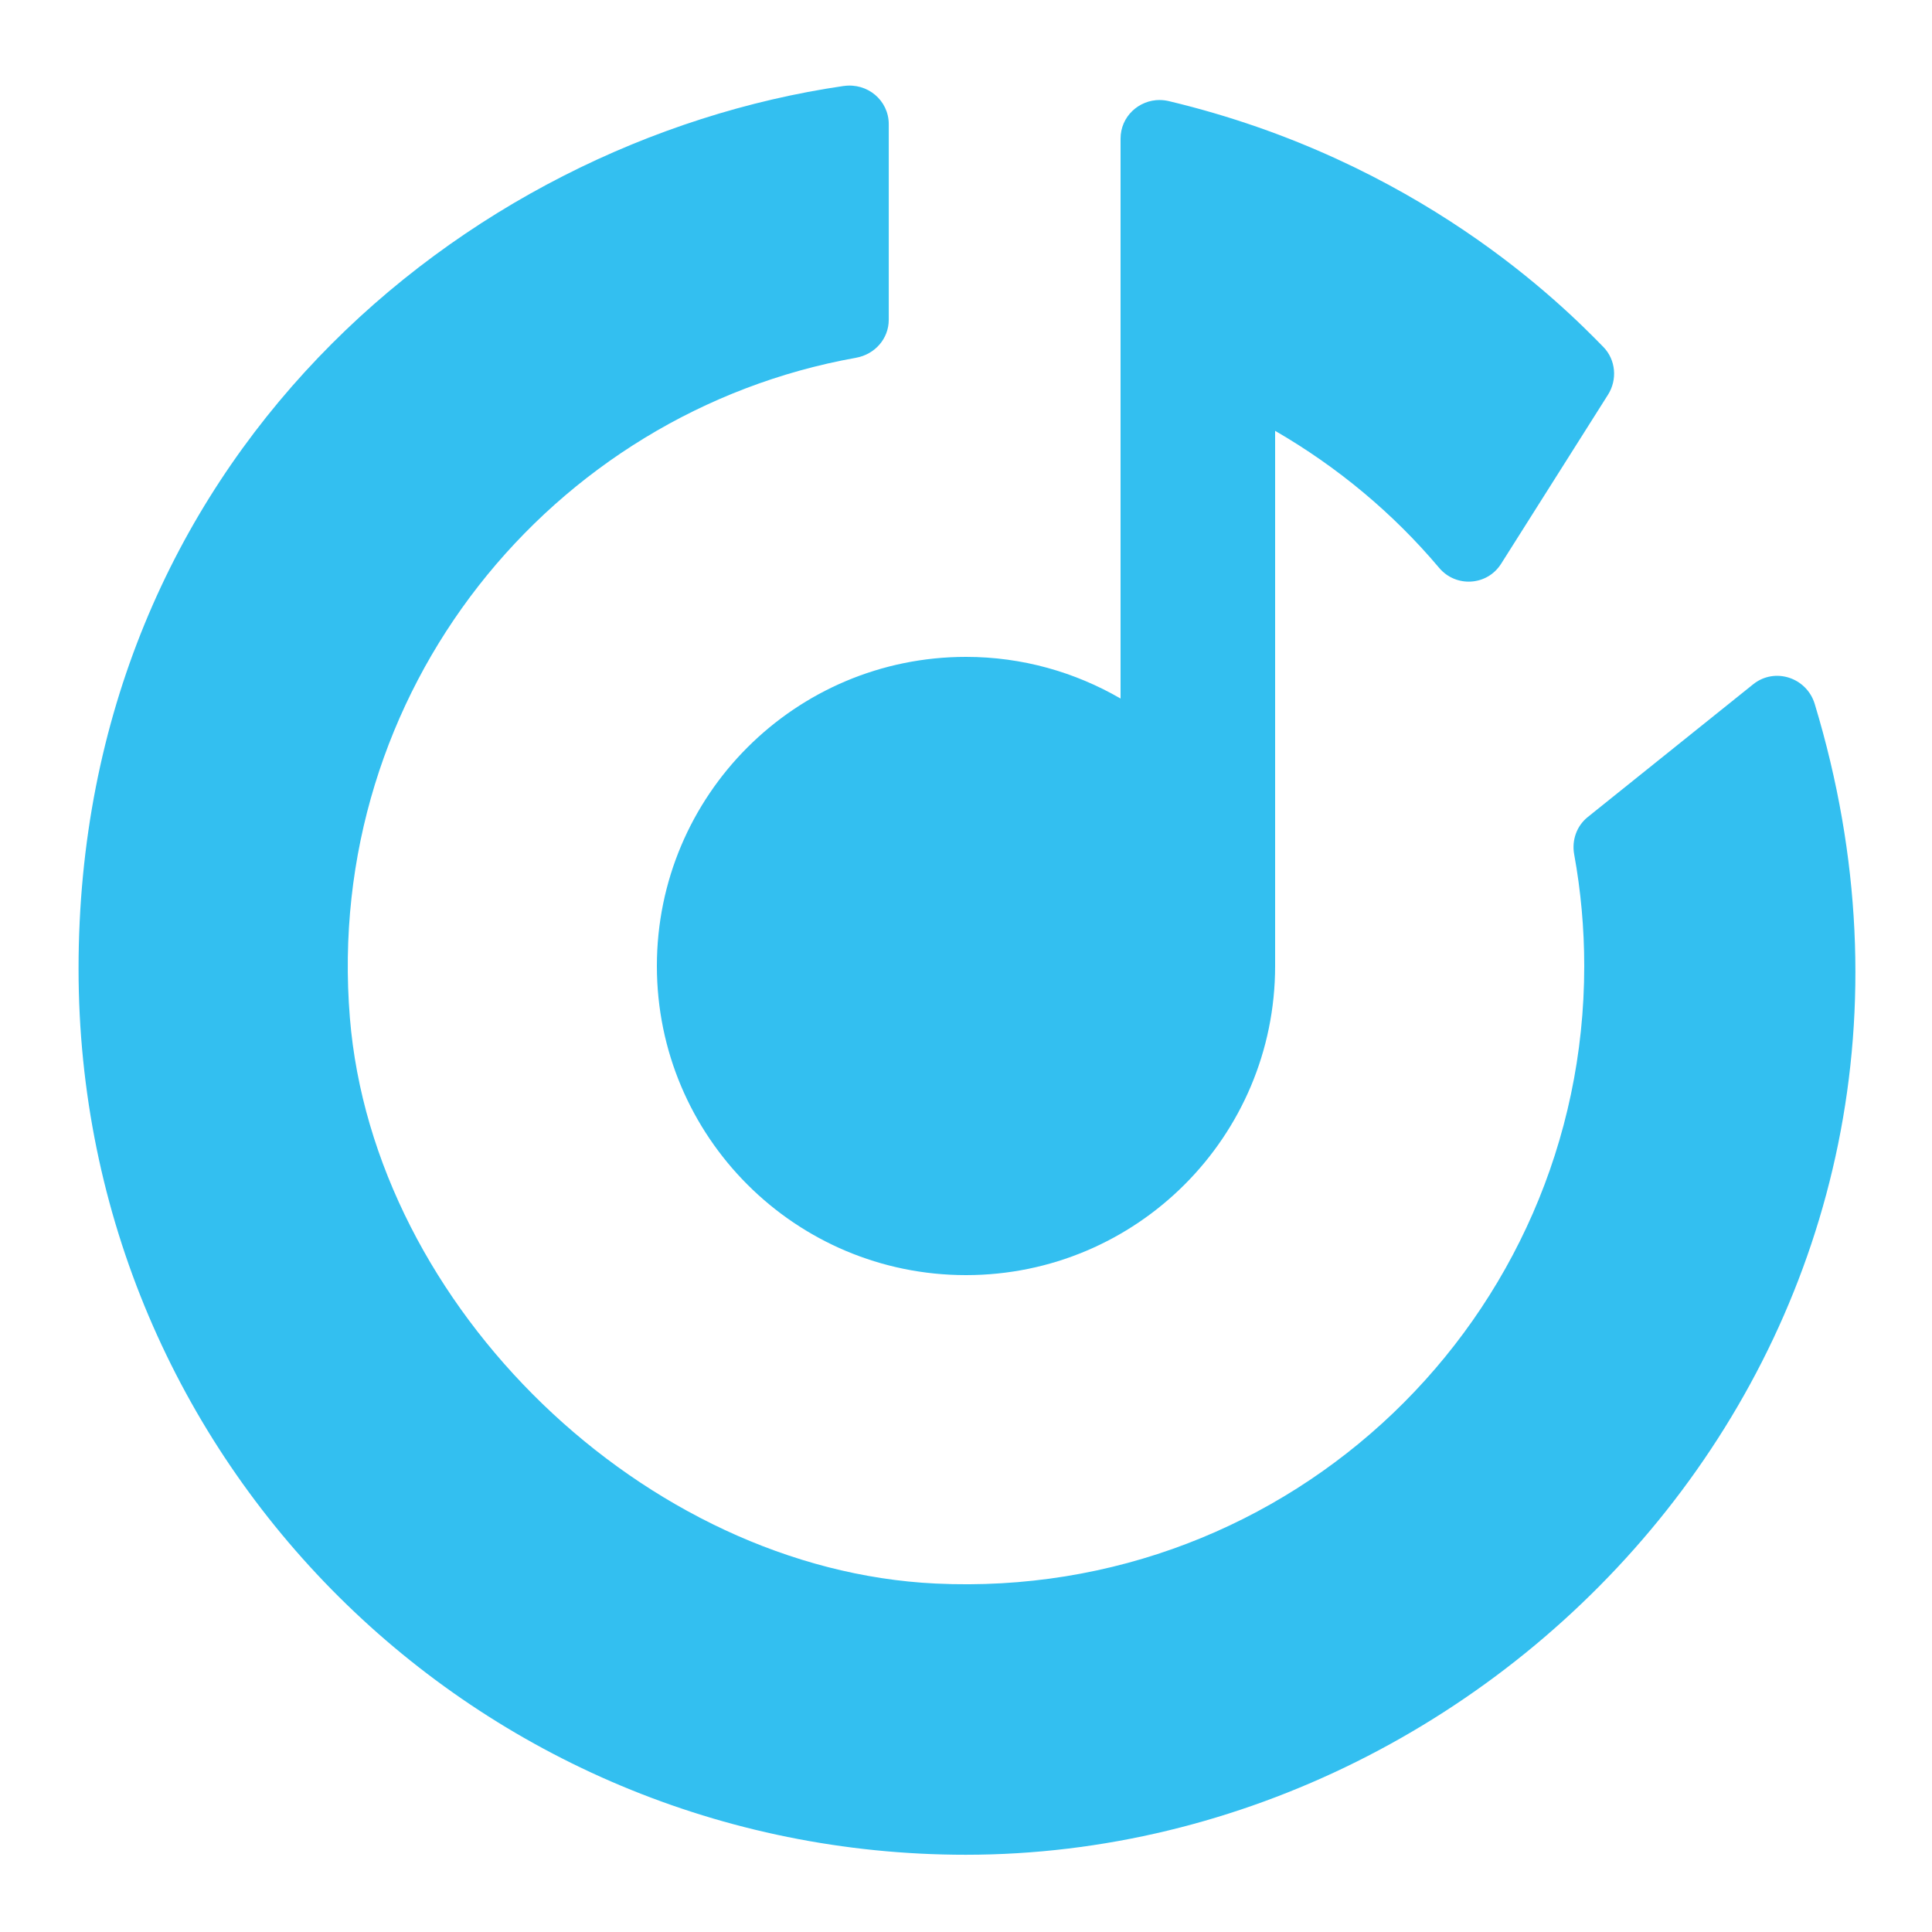 <svg xmlns="http://www.w3.org/2000/svg" xmlns:xlink="http://www.w3.org/1999/xlink" viewBox="0,0,256,256" width="50px" height="50px"><g fill="#33bff0" fill-rule="nonzero" stroke="none" stroke-width="1" stroke-linecap="butt" stroke-linejoin="miter" stroke-miterlimit="10" stroke-dasharray="" stroke-dashoffset="0" font-family="none" font-weight="none" font-size="none" text-anchor="none" style="mix-blend-mode: normal"><g transform="scale(5.12,5.12)"><path d="M21.834,2.225c-9.865,1.441 -19.801,9.695 -19.801,22.848c0,12.781 10.323,22.928 22.961,22.928c14.238,0 26.802,-13.838 21.971,-29.783c-0.208,-0.685 -1.036,-0.956 -1.594,-0.508l-4.279,3.434c-0.29,0.232 -0.419,0.604 -0.352,0.969c0.171,0.938 0.26,1.907 0.26,2.889c0,9.102 -7.59,16.421 -16.789,15.98c-7.511,-0.36 -14.545,-7.144 -15.156,-14.639c-0.689,-8.453 5.202,-15.669 13.098,-17.084c0.486,-0.086 0.848,-0.491 0.848,-0.984v-5.061c0,-0.619 -0.554,-1.077 -1.166,-0.988zM30.018,2.588c-0.545,-0.003 -1.018,0.427 -1.018,1v14.49c-1.178,-0.682 -2.541,-1.078 -4,-1.078c-4.418,0 -8,3.582 -8,8c0,4.418 3.582,8 8,8c4.418,0 8,-3.582 8,-8v-13.85c1.612,0.933 3.051,2.129 4.244,3.545c0.435,0.517 1.244,0.467 1.605,-0.105l2.766,-4.375c0.246,-0.388 0.203,-0.904 -0.119,-1.234c-1.074,-1.102 -4.792,-4.823 -11.242,-6.363c-0.08,-0.019 -0.158,-0.029 -0.236,-0.029z"></path></g></g></svg>